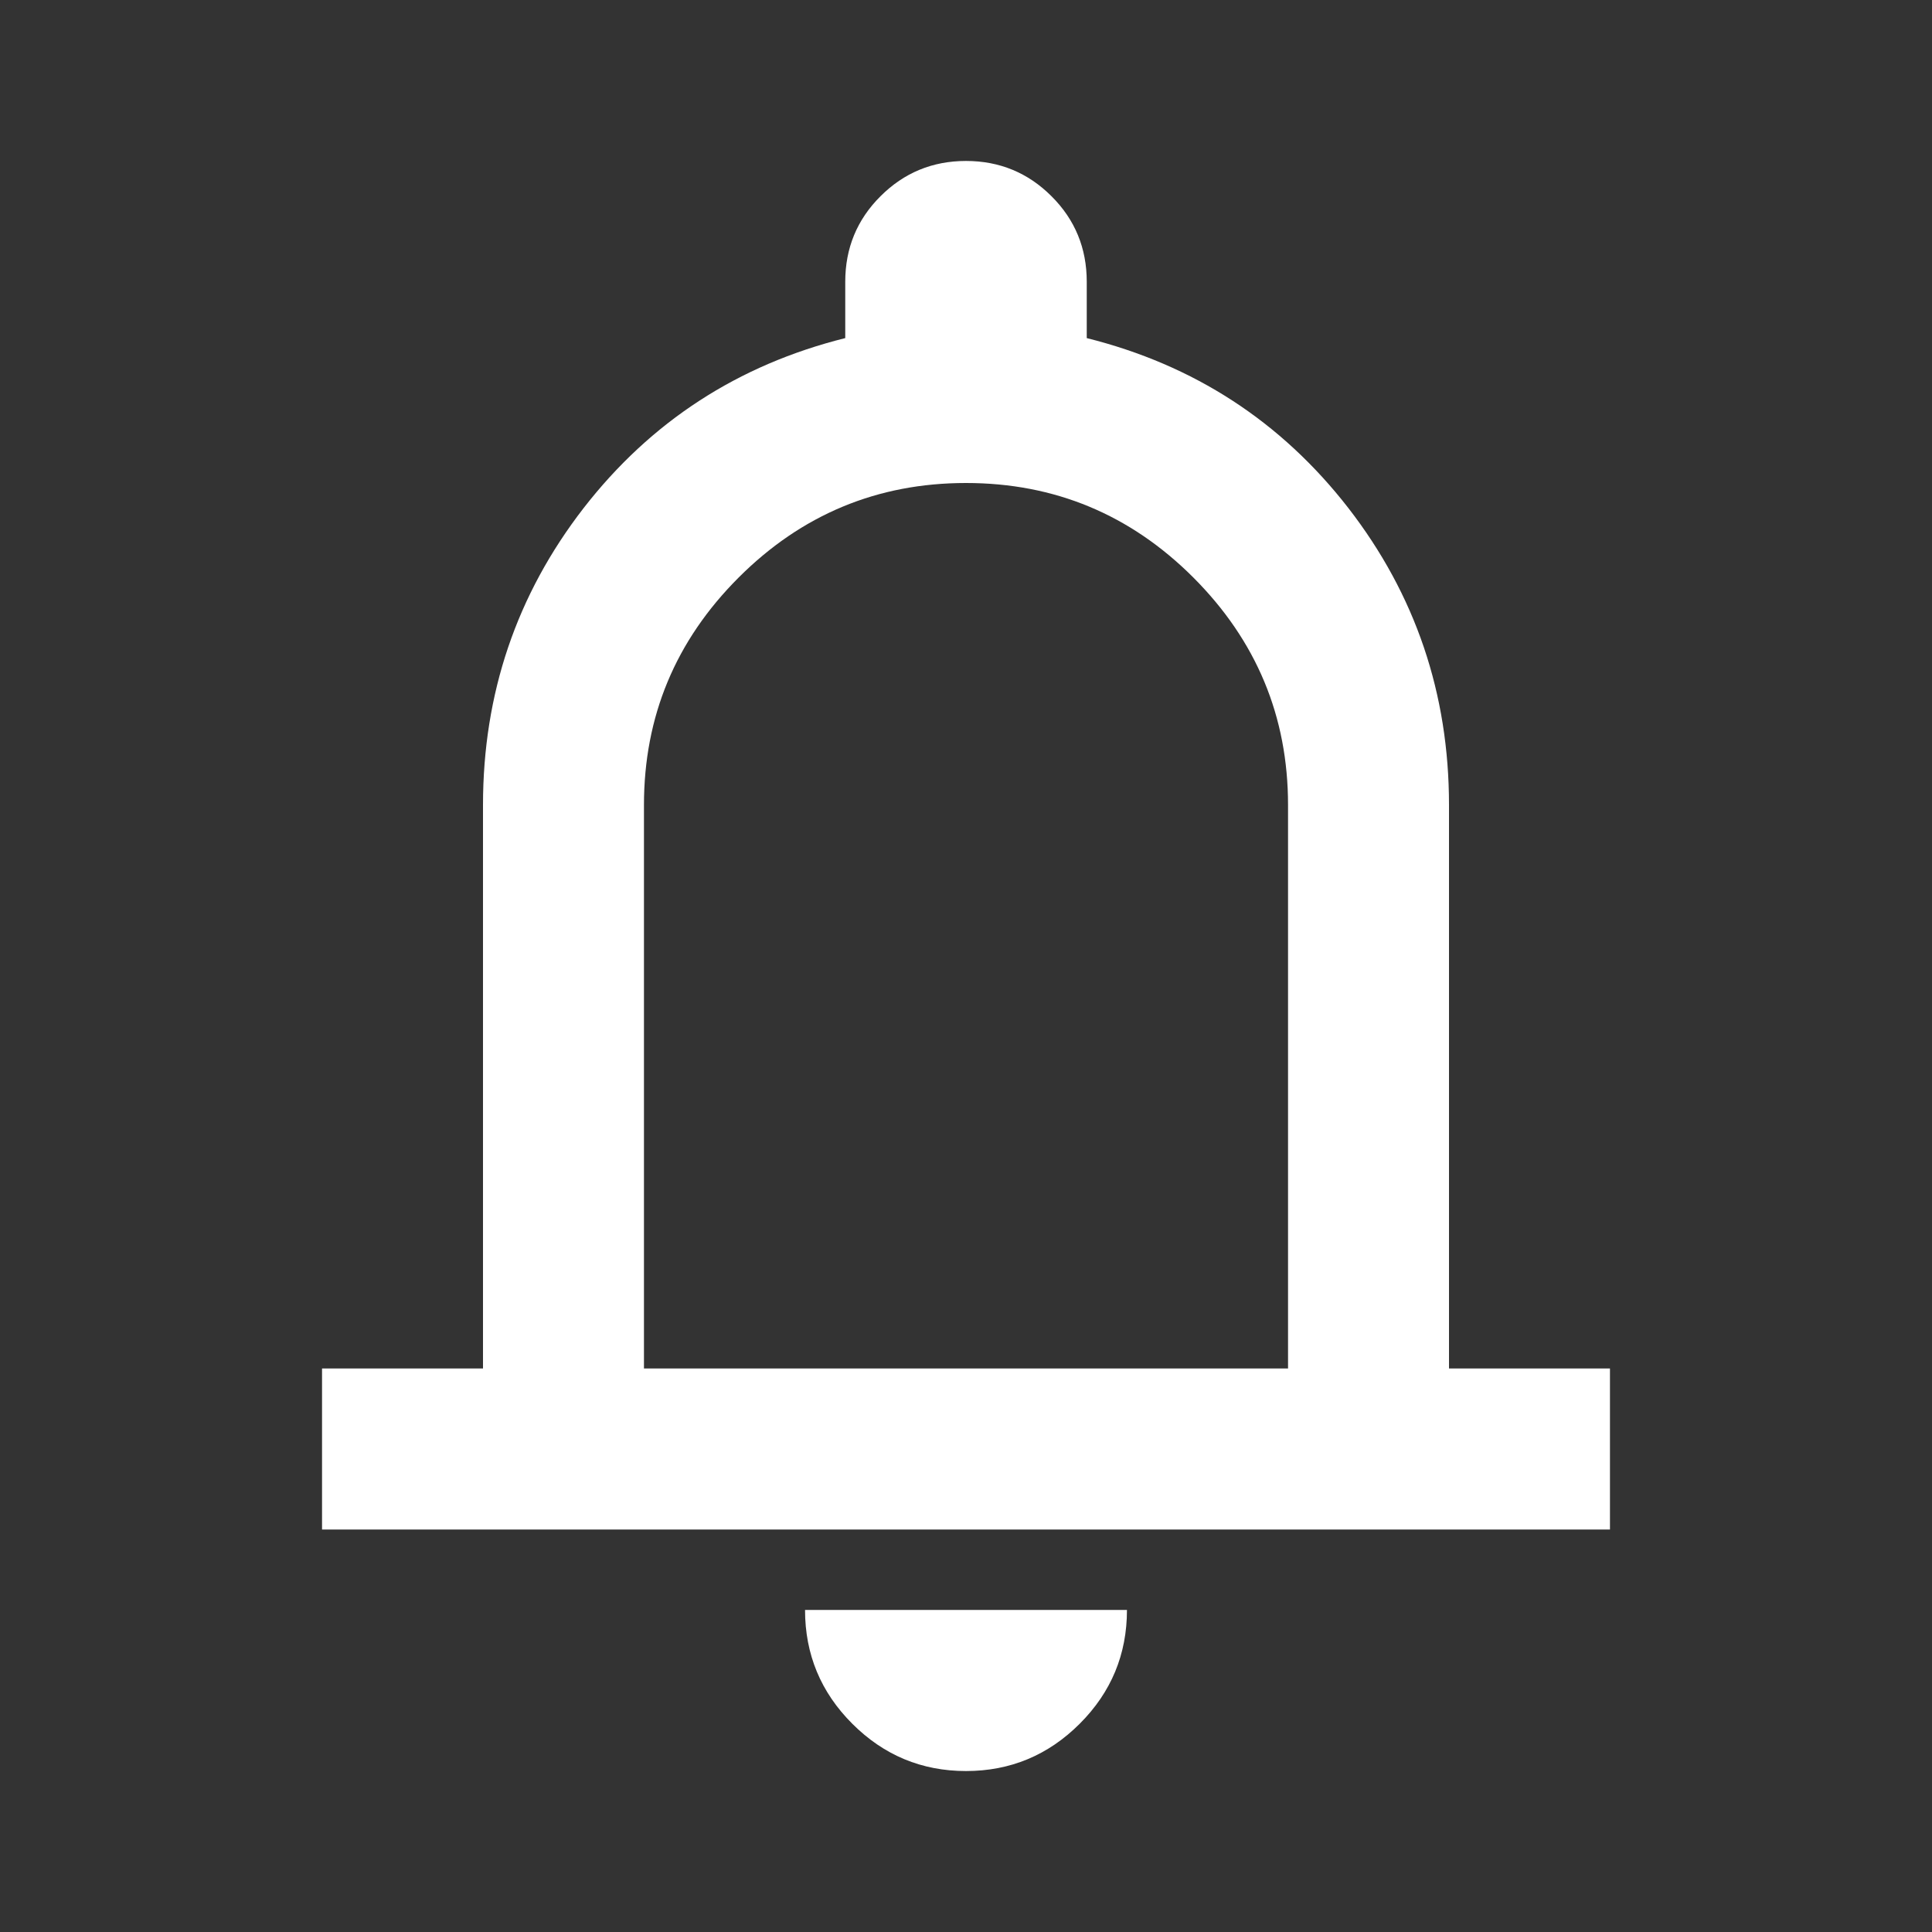 <svg width="16" height="16" viewBox="0 0 16 16" fill="none" xmlns="http://www.w3.org/2000/svg">
<rect x="0" y="0" width="16" height="16" fill="#333333" stroke="none"/>
<path d="M2.667 12.667V11.333H4V6.667C4 5.744 4.278 4.925 4.833 4.208C5.389 3.492 6.111 3.022 7 2.8V2.333C7 2.056 7.097 1.819 7.292 1.625C7.486 1.431 7.722 1.333 8 1.333C8.278 1.333 8.514 1.431 8.708 1.625C8.903 1.819 9 2.056 9 2.333V2.8C9.889 3.022 10.611 3.492 11.167 4.208C11.722 4.925 12 5.744 12 6.667V11.333H13.333V12.667H2.667ZM8 14.667C7.633 14.667 7.319 14.536 7.058 14.275C6.797 14.014 6.667 13.7 6.667 13.333H9.333C9.333 13.7 9.203 14.014 8.942 14.275C8.681 14.536 8.367 14.667 8 14.667ZM5.333 11.333H10.667V6.667C10.667 5.933 10.405 5.306 9.883 4.783C9.361 4.261 8.733 4 8 4C7.267 4 6.639 4.261 6.117 4.783C5.594 5.306 5.333 5.933 5.333 6.667V11.333Z" fill="white"/>
</svg>
